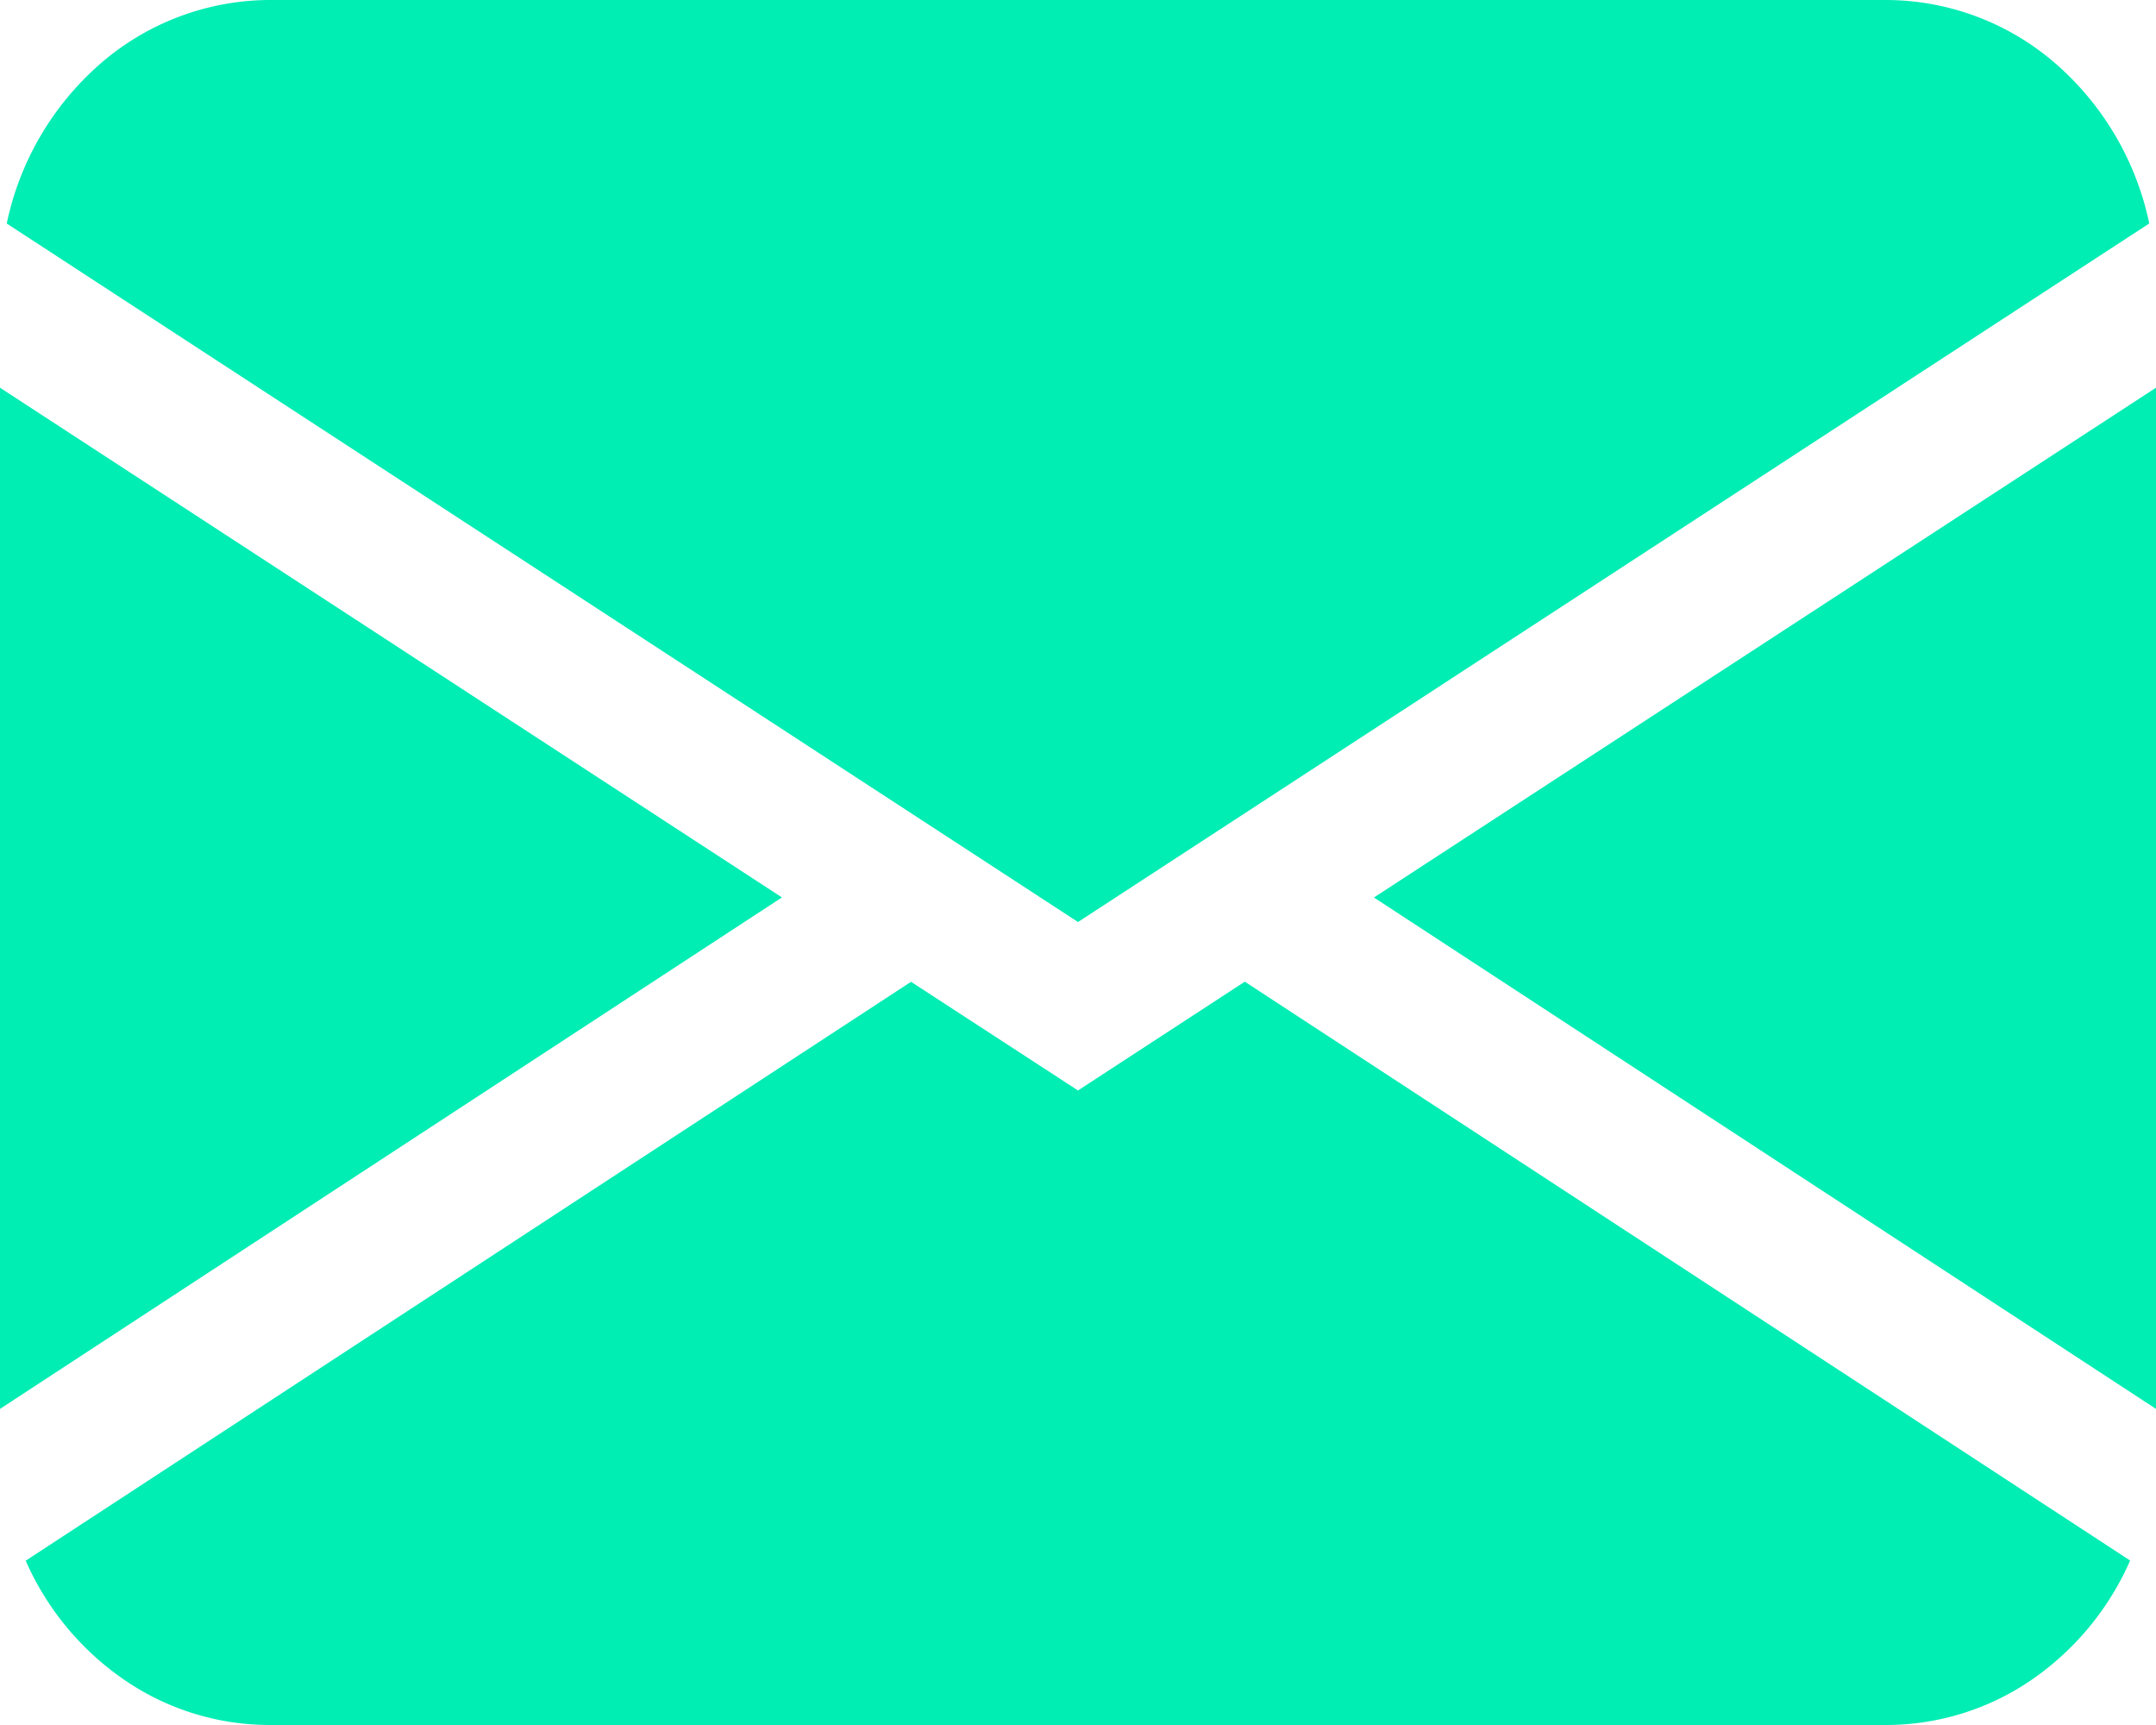 <svg id="Calque_1" data-name="Calque 1" xmlns="http://www.w3.org/2000/svg" viewBox="0 0 710.94 568.75"><defs><style>.cls-1{fill:#00edb4;}</style></defs><path class="cls-1" d="M2.22,73.7a96,96,0,0,1,31.22-53A85.52,85.52,0,0,1,88.87,0h533.2A85.54,85.54,0,0,1,677.5,20.68a96,96,0,0,1,31.22,53L355.47,304ZM0,127.83v336.7L257.84,295.89ZM300.41,323.71,8.47,514.58a93.12,93.12,0,0,0,32.85,39.51,84.69,84.69,0,0,0,47.55,14.66h533.2a84.87,84.87,0,0,0,47.55-14.69,93.11,93.11,0,0,0,32.79-39.53L410.47,323.67l-55,35.87Zm152.68-27.77L710.94,464.53V127.83L453.09,295.89Z"/></svg>